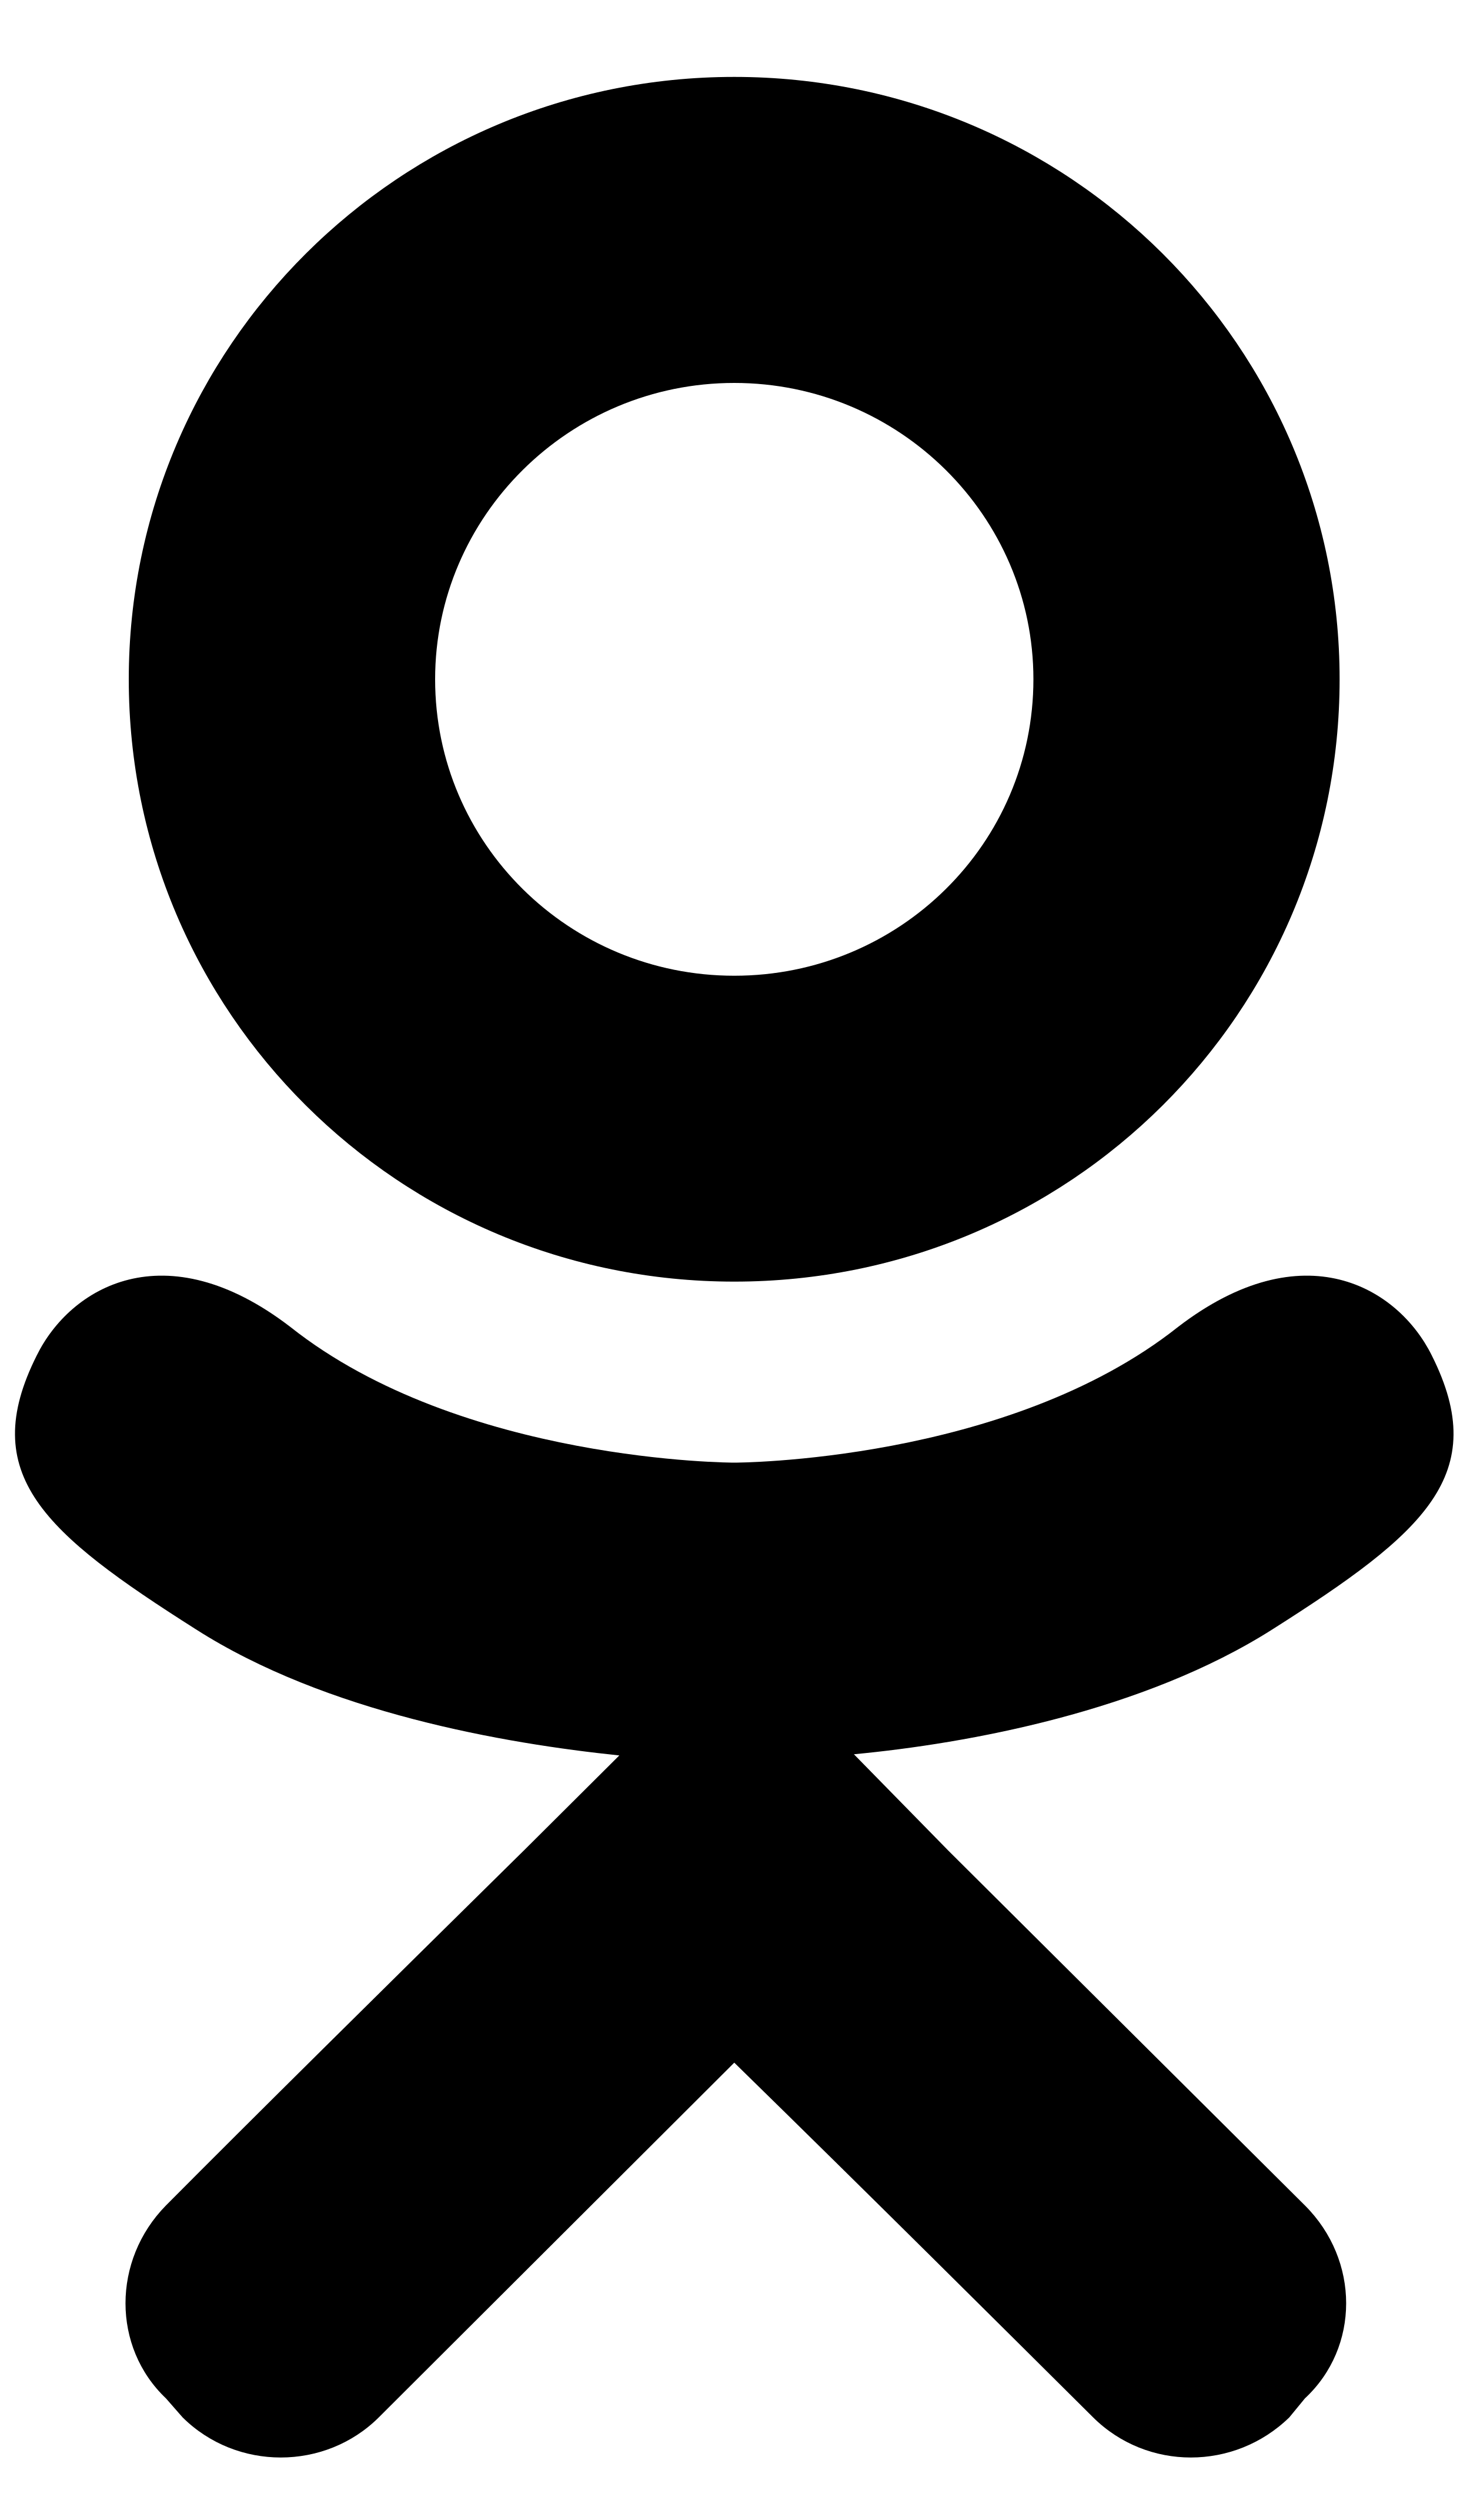 <svg width="10" height="17" viewBox="0 0 10 17" xmlns="http://www.w3.org/2000/svg">
    <path fill-rule="evenodd" clip-rule="evenodd" d="M9.113 4.619C9.113 6.886 7.274 8.715 4.995 8.715C2.716 8.715 0.876 6.886 0.876 4.619C0.876 2.361 2.716 0.523 4.995 0.523C7.274 0.523 9.113 2.361 9.113 4.619ZM4.995 2.604C6.118 2.604 7.03 3.51 7.03 4.619C7.03 5.736 6.118 6.635 4.995 6.635C3.872 6.635 2.96 5.736 2.96 4.619C2.96 3.51 3.872 2.604 4.995 2.604ZM9.74 9.217C9.512 8.756 8.869 8.367 8.014 9.023C6.85 9.946 4.995 9.946 4.995 9.946C4.995 9.946 3.139 9.946 1.975 9.023C1.12 8.367 0.477 8.756 0.25 9.217C-0.157 10.027 0.298 10.423 1.332 11.079C2.219 11.646 3.432 11.856 4.213 11.937L3.562 12.585L3.506 12.64C2.598 13.535 1.727 14.395 1.129 14.997C0.762 15.37 0.762 15.961 1.129 16.309L1.242 16.438C1.609 16.802 2.211 16.802 2.577 16.438L4.995 14.026C5.93 14.94 6.817 15.823 7.436 16.438L7.436 16.438L7.436 16.438C7.803 16.802 8.397 16.802 8.771 16.438L8.877 16.309C9.251 15.961 9.251 15.37 8.877 14.997L6.452 12.585L5.809 11.929C6.582 11.856 7.778 11.638 8.657 11.079C9.691 10.423 10.147 10.027 9.74 9.217Z"/>
</svg>
